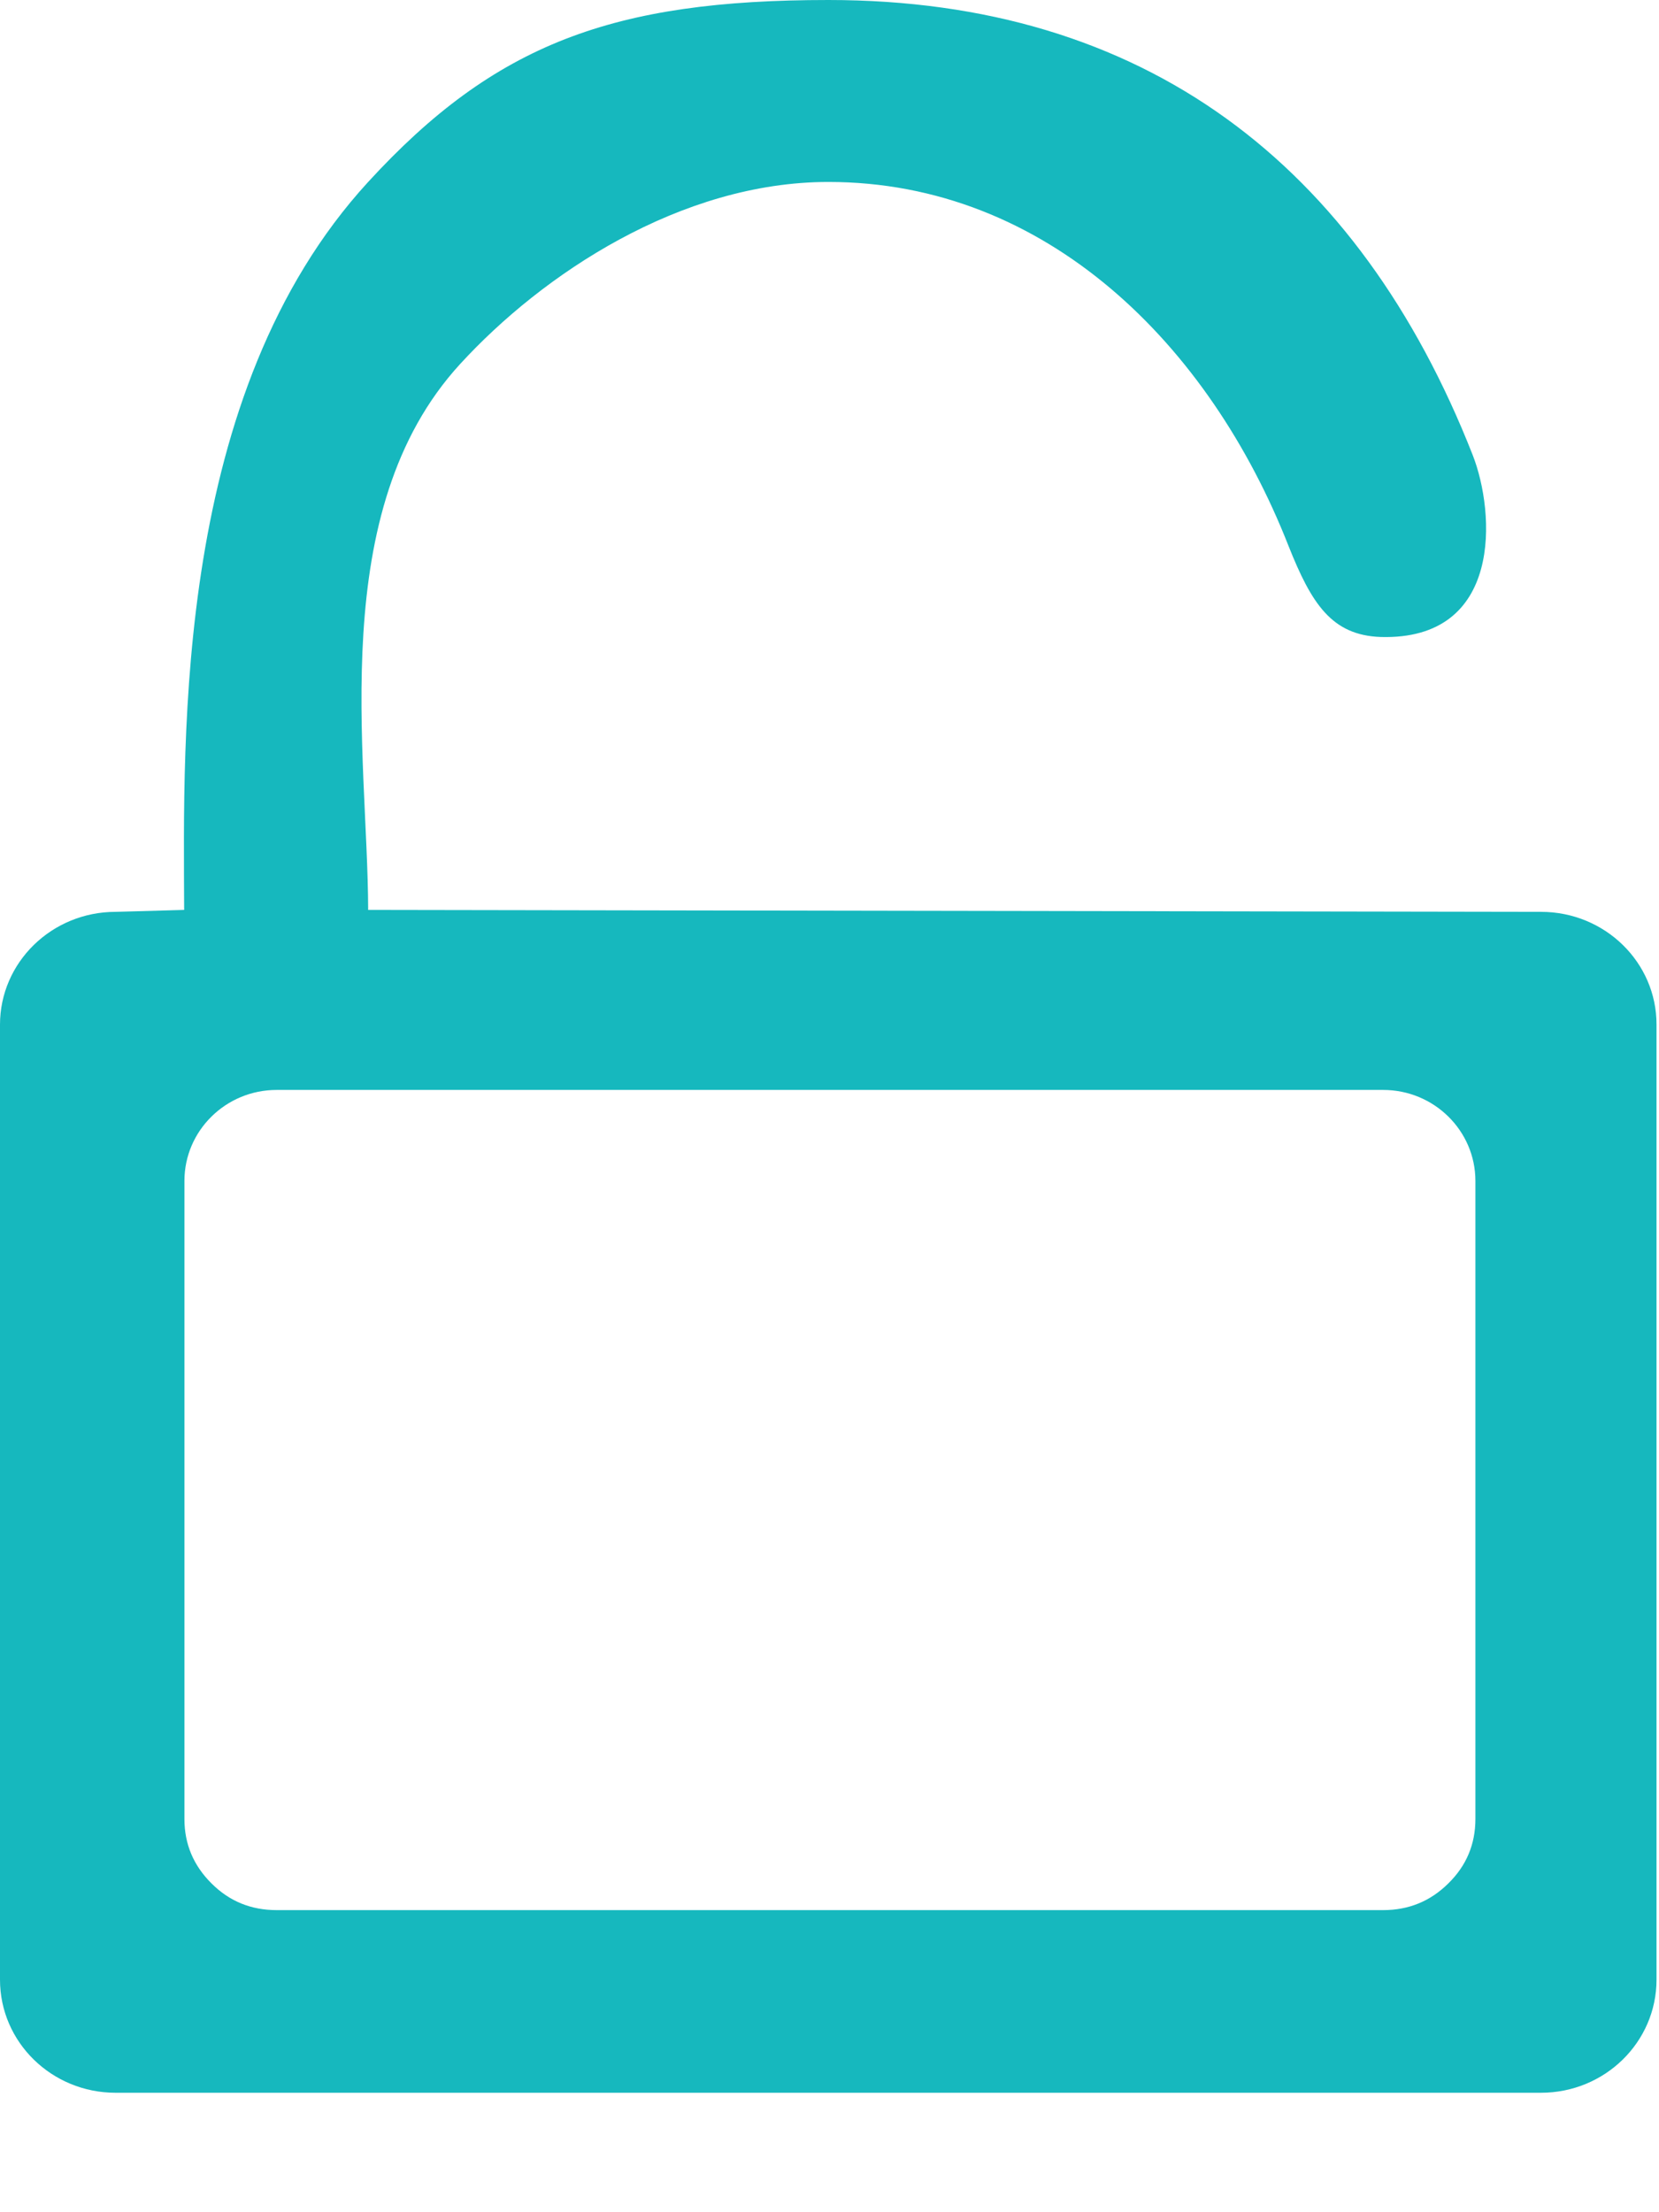 <?xml version="1.0" encoding="UTF-8"?>
<svg width="12px" height="16px" viewBox="0 0 12 16" version="1.1" xmlns="http://www.w3.org/2000/svg" xmlns:xlink="http://www.w3.org/1999/xlink">
    <!-- Generator: Sketch 42 (36781) - http://www.bohemiancoding.com/sketch -->
    <title>重置密码</title>
    <desc>Created with Sketch.</desc>
    <defs></defs>
    <g id="Page-1" stroke="none" stroke-width="1" fill="none" fill-rule="evenodd">
        <g id="用户管理" transform="translate(-476, -396)" fill="#16B8BE">
            <g id="1-账号管理-用户管理" transform="translate(133, 170)">
                <g id="右侧" transform="translate(162, 156)">
                    <g id="表格" transform="translate(11, 12)">
                        <g id="表格内容" transform="translate(30, 12)">
                            <g id="重置密码" transform="translate(140, 46)">
                                <path d="M10.672,13.156 C10.672,13.338 10.607,13.494 10.476,13.622 C10.346,13.751 10.189,13.815 10.005,13.815 L2.001,13.815 C1.817,13.815 1.66,13.752 1.53,13.622 C1.4,13.493 1.334,13.338 1.334,13.156 L1.334,8.541 C1.334,8.178 1.633,7.883 2.001,7.883 L10.005,7.883 C10.373,7.883 10.672,8.178 10.672,8.541 L10.672,13.156 Z M11.147,6.595 L2.663,6.581 C2.66,5.449 2.352,3.696 3.329,2.632 C3.923,1.984 4.923,1.316 5.992,1.316 C7.569,1.316 8.749,2.493 9.32,3.948 C9.487,4.368 9.633,4.594 9.986,4.607 C10.871,4.633 10.817,3.71 10.652,3.29 C9.826,1.188 8.278,7.69230769e-06 5.992,7.69230769e-06 C4.437,7.69230769e-06 3.581,0.315 2.663,1.316 C1.259,2.846 1.328,5.318 1.332,6.581 L0.836,6.595 C0.374,6.595 -3.07692308e-05,6.961 -3.07692308e-05,7.411 L-3.07692308e-05,14.318 C-3.07692308e-05,14.771 0.375,15.136 0.836,15.136 L11.146,15.136 C11.608,15.136 11.982,14.77 11.982,14.318 L11.982,7.411 C11.983,6.96 11.608,6.595 11.147,6.595 L11.147,6.595 Z" id="Fill-1"></path>
                            </g>
                        </g>
                    </g>
                </g>
            </g>
        </g>
    </g>
</svg>
